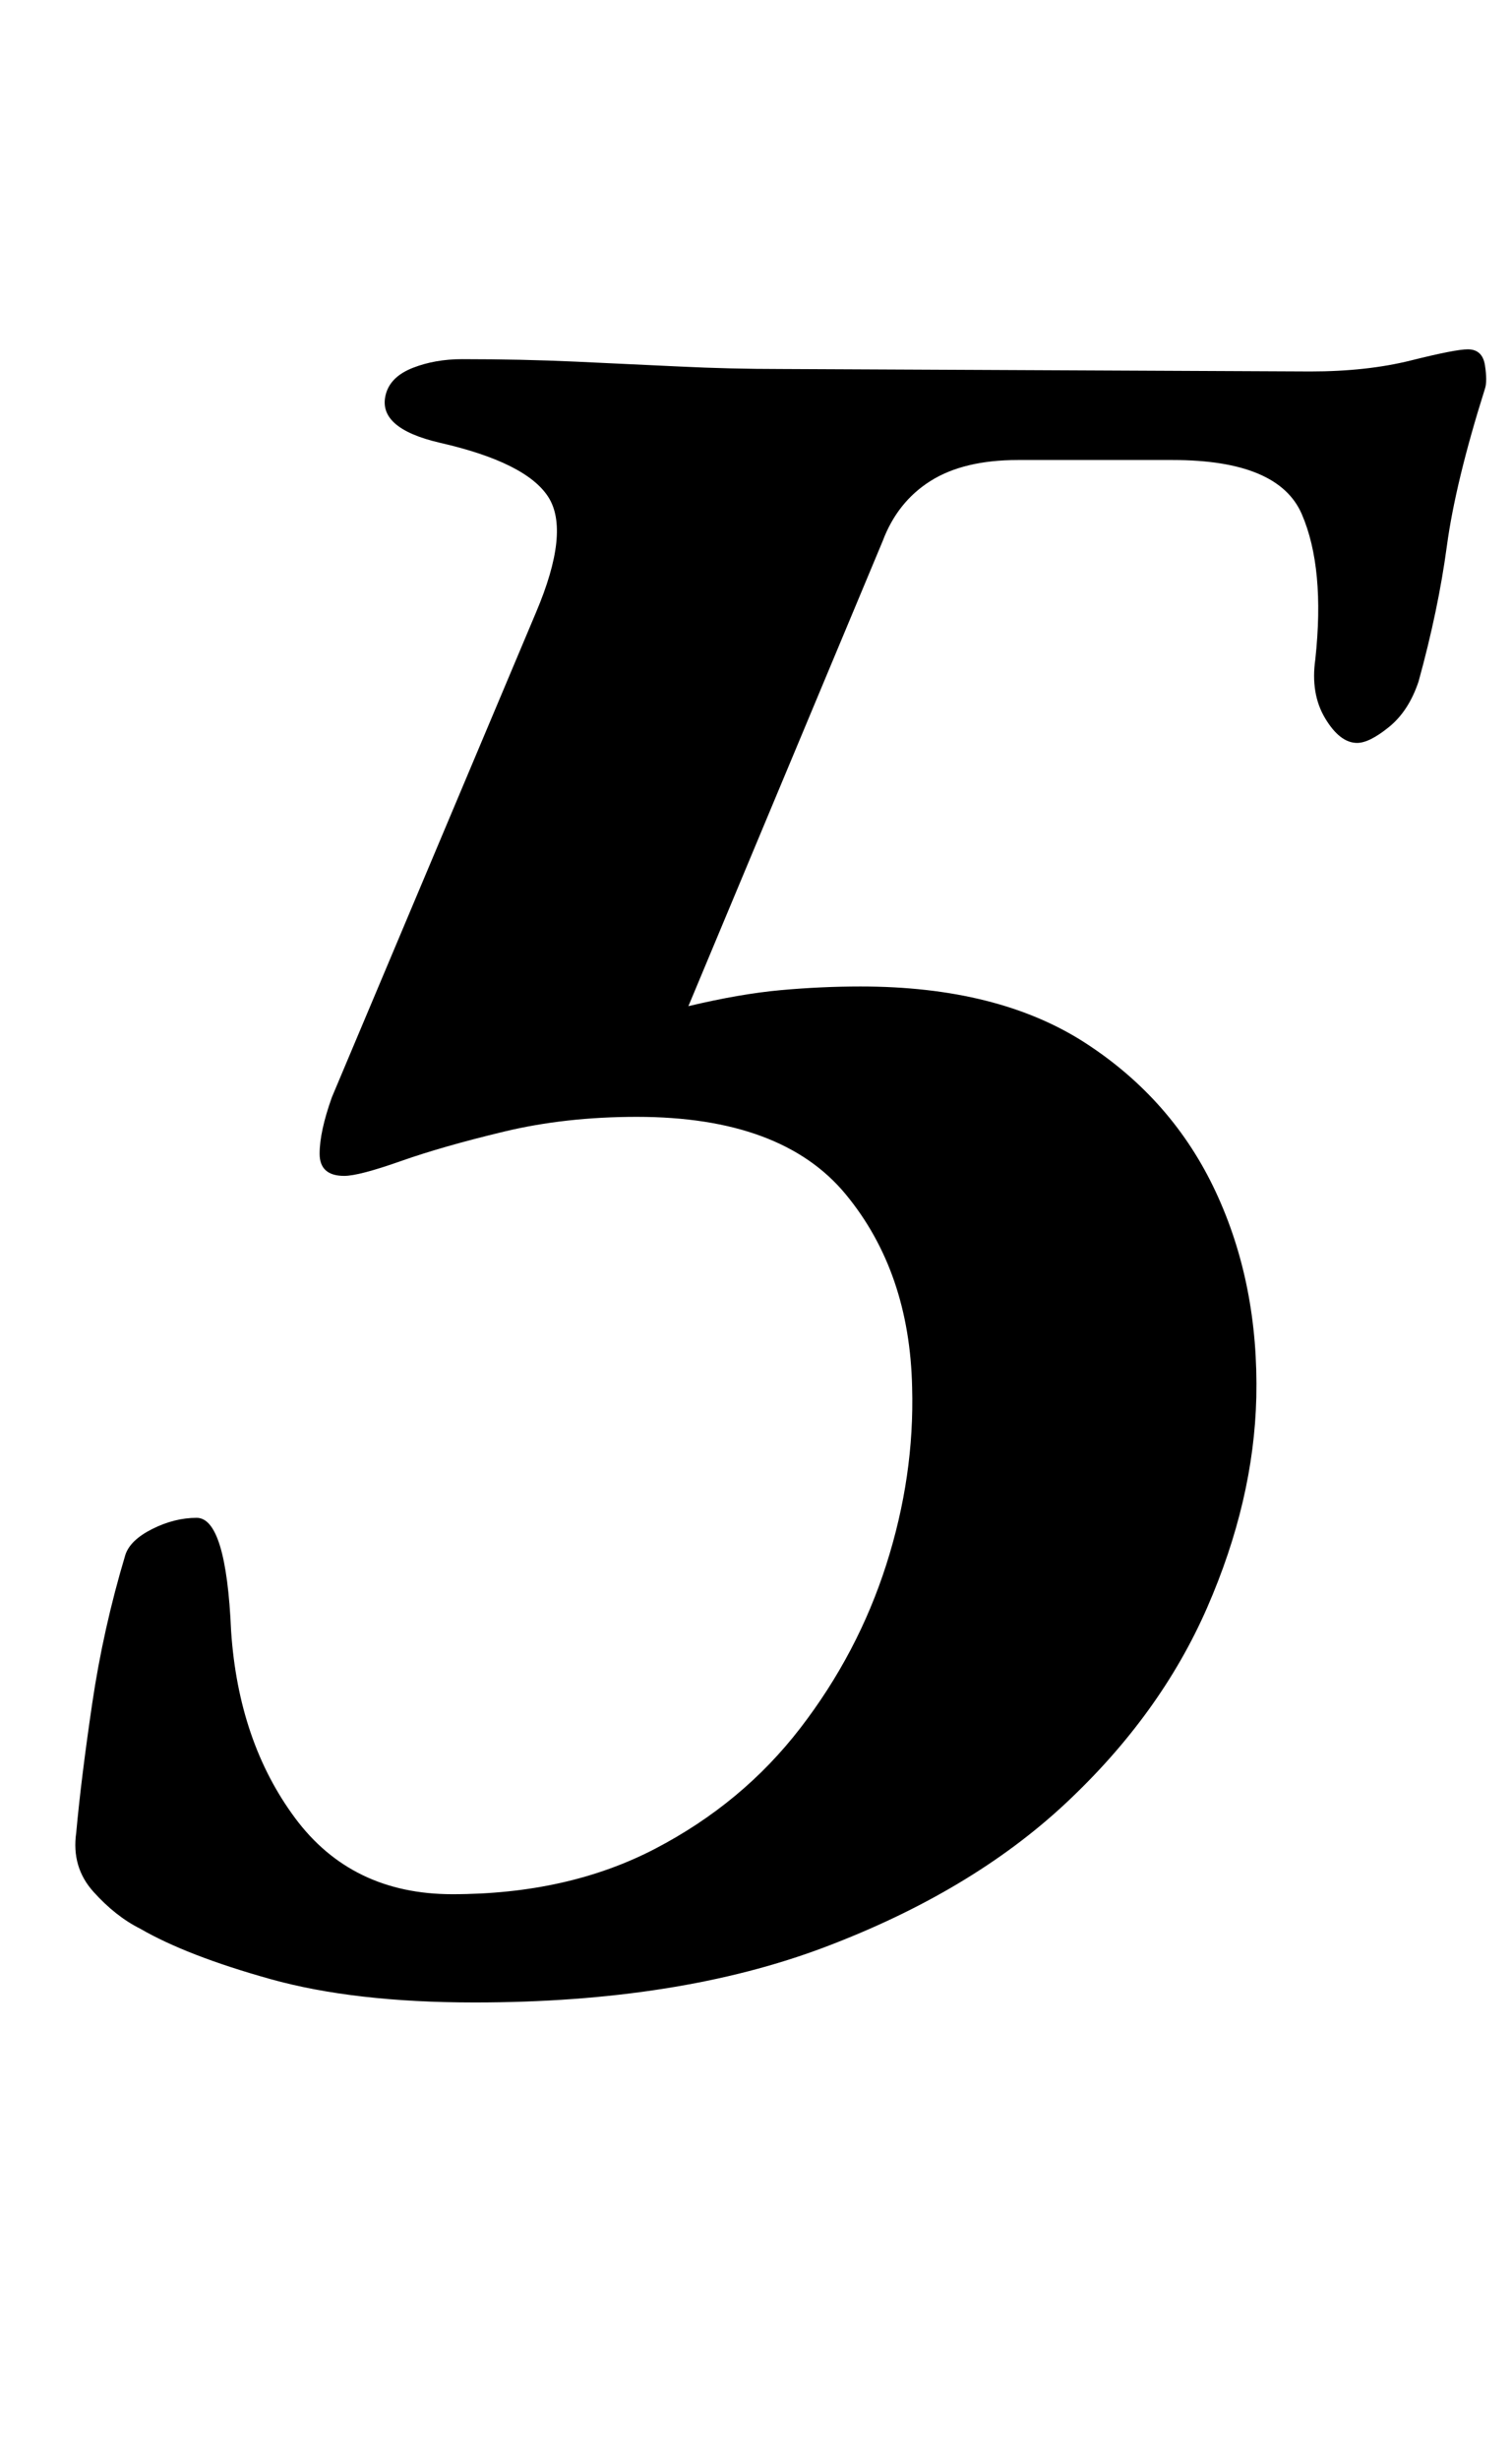 <?xml version="1.0" standalone="no"?>
<!DOCTYPE svg PUBLIC "-//W3C//DTD SVG 1.1//EN" "http://www.w3.org/Graphics/SVG/1.1/DTD/svg11.dtd" >
<svg xmlns="http://www.w3.org/2000/svg" xmlns:xlink="http://www.w3.org/1999/xlink" version="1.1" viewBox="-10 0 615 1000">
  <g transform="matrix(1 0 0 -1 0 800)">
   <path fill="currentColor"
d="M183 -14q-49 0 -83 9.5t-53 20.5q-10 5 -19 15t-7 24q2 22 6.5 52.5t13.5 60.5q2 6 11 10.5t18 4.5q12 0 14 -46q3 -45 26 -76t64 -31q47 0 82.5 18.5t59 49t35 66.5t10.5 72q-1 47 -27 78.5t-85 31.5q-29 0 -54 -6t-42 -12t-23 -6q-10 0 -10 9t5 23l83 197q14 33 5 47
t-44 22q-26 6 -22 20q2 7 11 10.5t20 3.5q24 0 46 -1t42.5 -2t41.5 -1l215 -1q23 0 41 4.5t23 4.5q6 0 7 -6.5t0 -9.5q-12 -38 -15.5 -64t-11.5 -55q-4 -12 -12 -18.5t-13 -6.5q-7 0 -13 10t-4 24q4 37 -5.5 59t-52.5 22h-63q-22 0 -35.5 -8.5t-19.5 -24.5l-79 -189
q21 5 37.5 6.5t32.5 1.5q56 0 91.5 -23t53 -60.5t16.5 -83.5q-1 -42 -20 -85.5t-57.5 -79.5t-98 -58.5t-142.5 -22.5z" />
  </g>

</svg>
